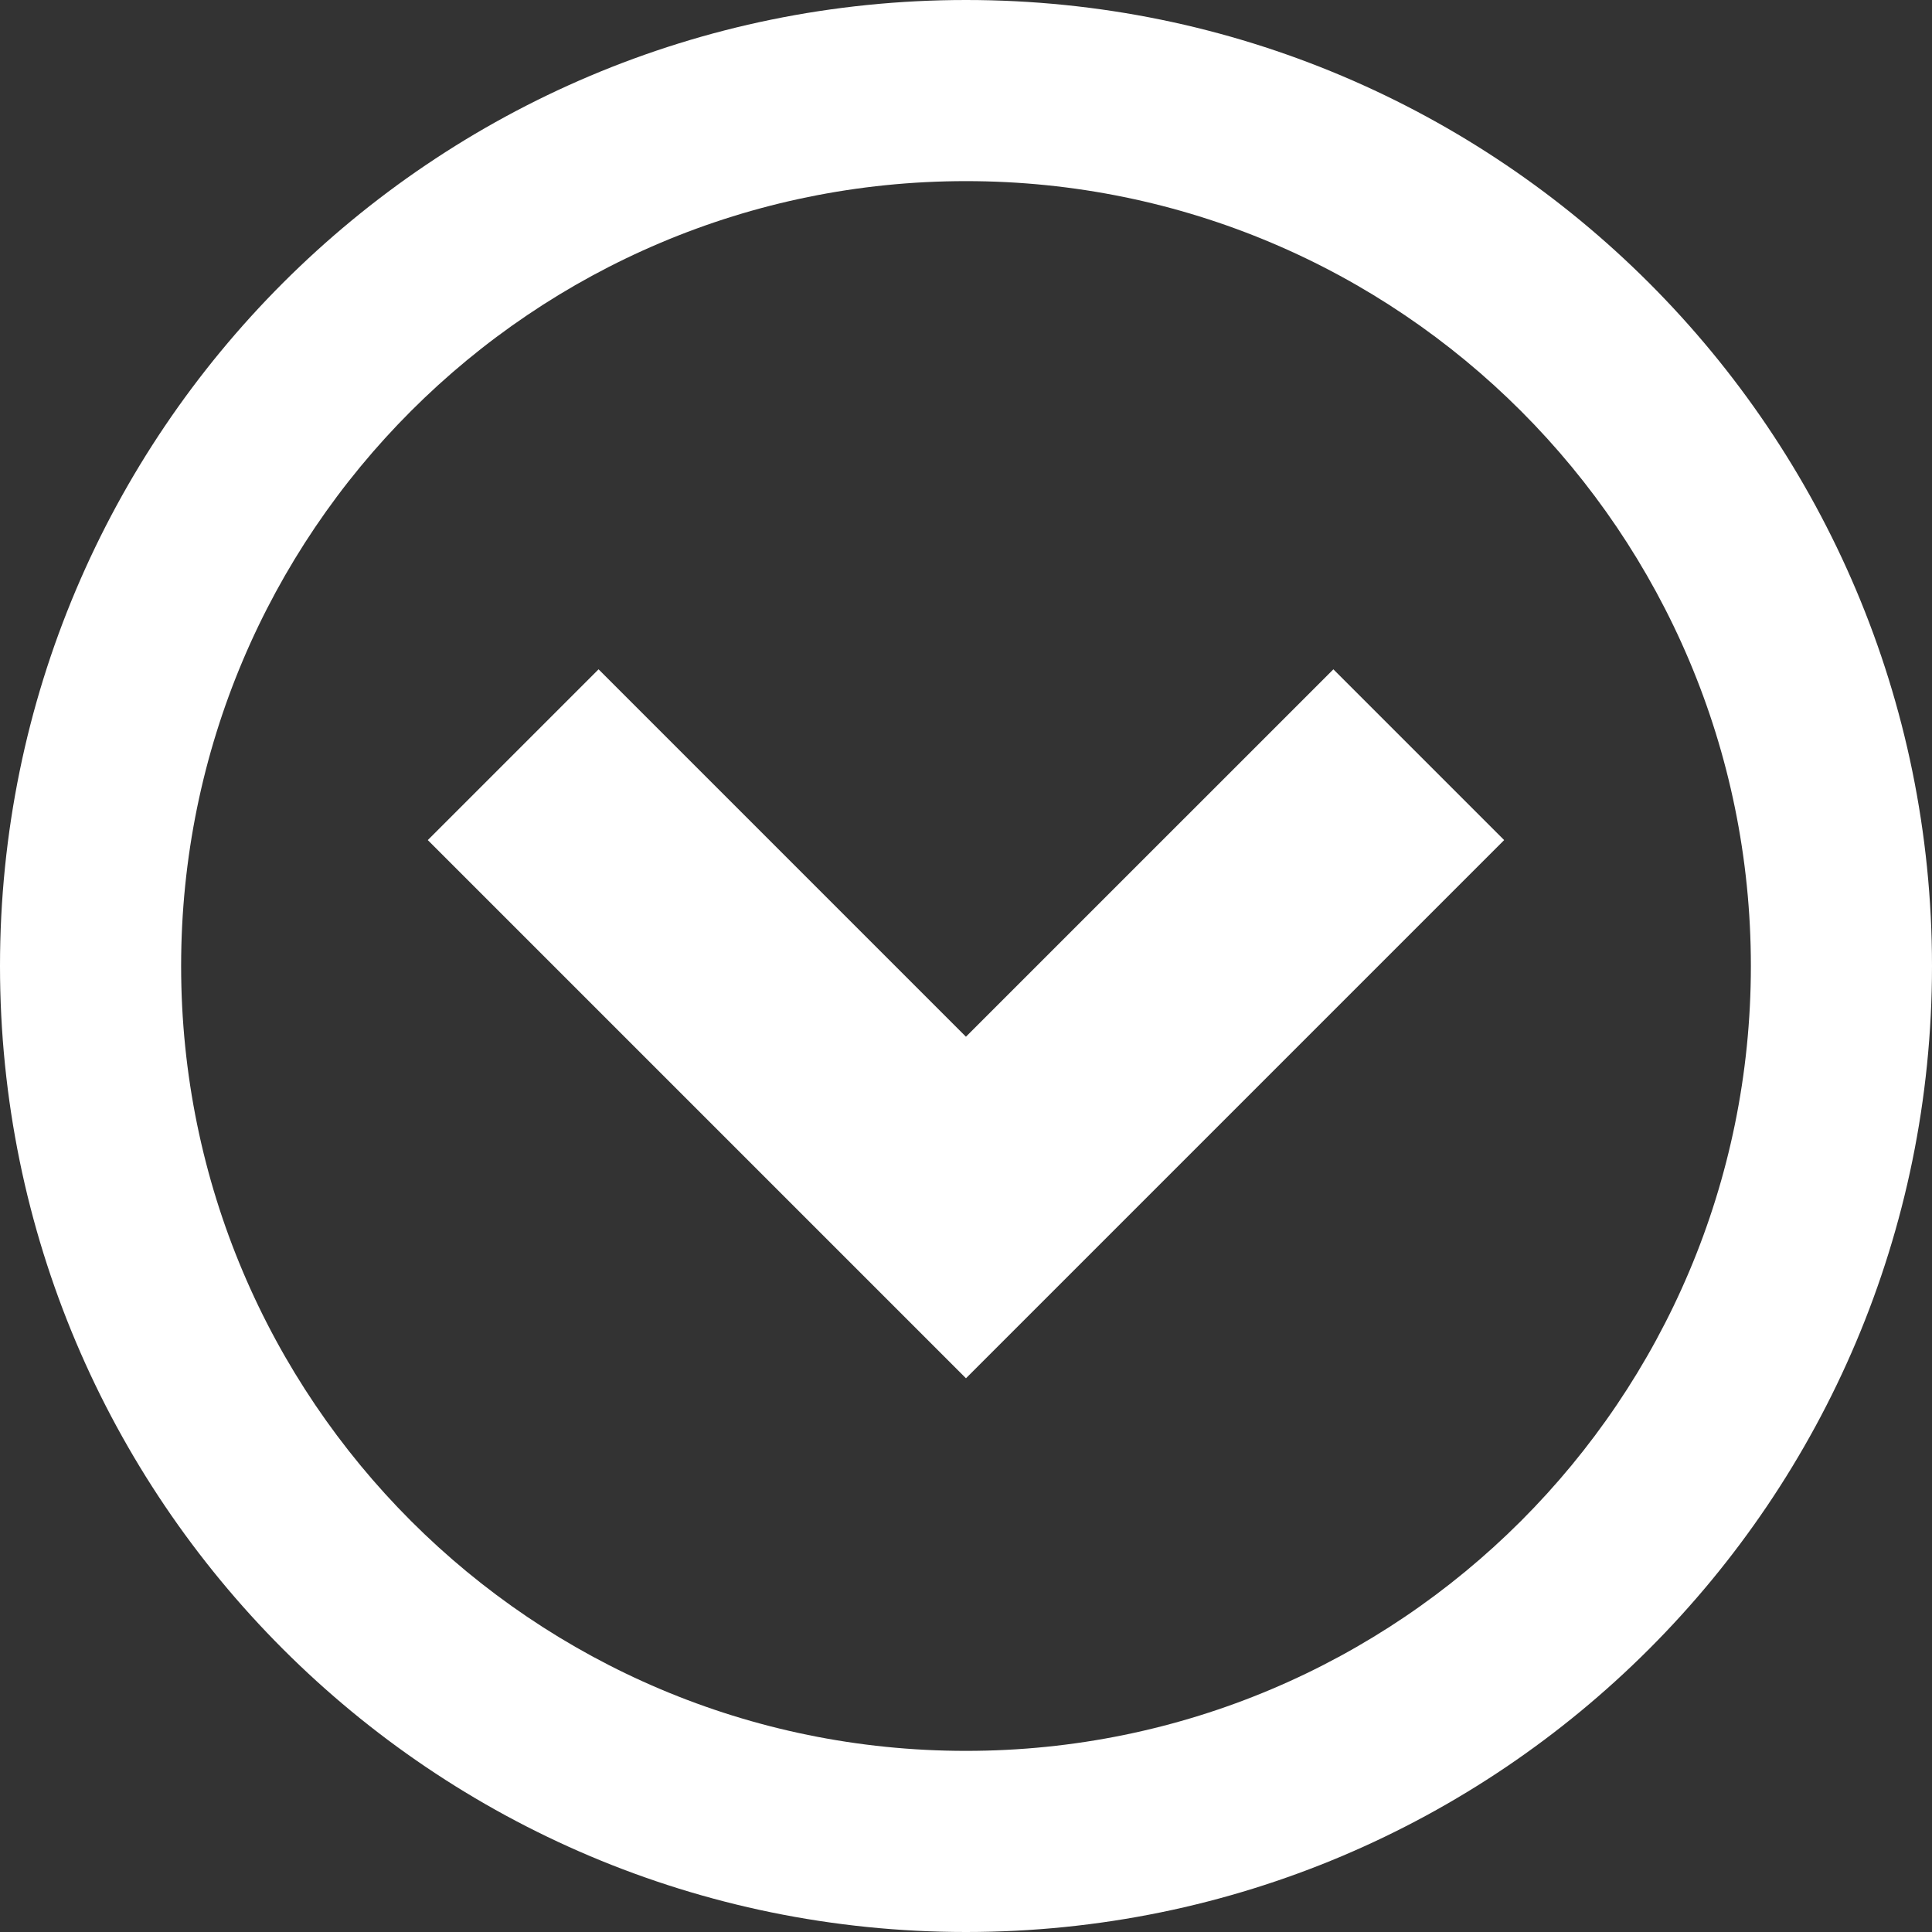 <!DOCTYPE svg PUBLIC "-//W3C//DTD SVG 1.1//EN" "http://www.w3.org/Graphics/SVG/1.1/DTD/svg11.dtd">
<svg xmlns="http://www.w3.org/2000/svg" xmlns:xlink="http://www.w3.org/1999/xlink" version="1.1" width="64px" height="64px" viewBox="0 0 64 64">
<rect x="0" y="0" width="64" height="64" fill="#333333" stroke="none"/>
<path d="M64 32c0-17.673-14.327-32-32-32s-32 14.327-32 32 14.327 32 32 32 32-14.327 32-32zM6 32c0-14.359 11.641-26 26-26s26 11.641 26 26-11.641 26-26 26-26-11.641-26-26z" fill="#FFFFFF"/>
<path d="M19.828 22.172l-5.657 5.657 17.828 17.828 17.828-17.828-5.657-5.657-12.172 12.171z" fill="#FFFFFF"/>
</svg>